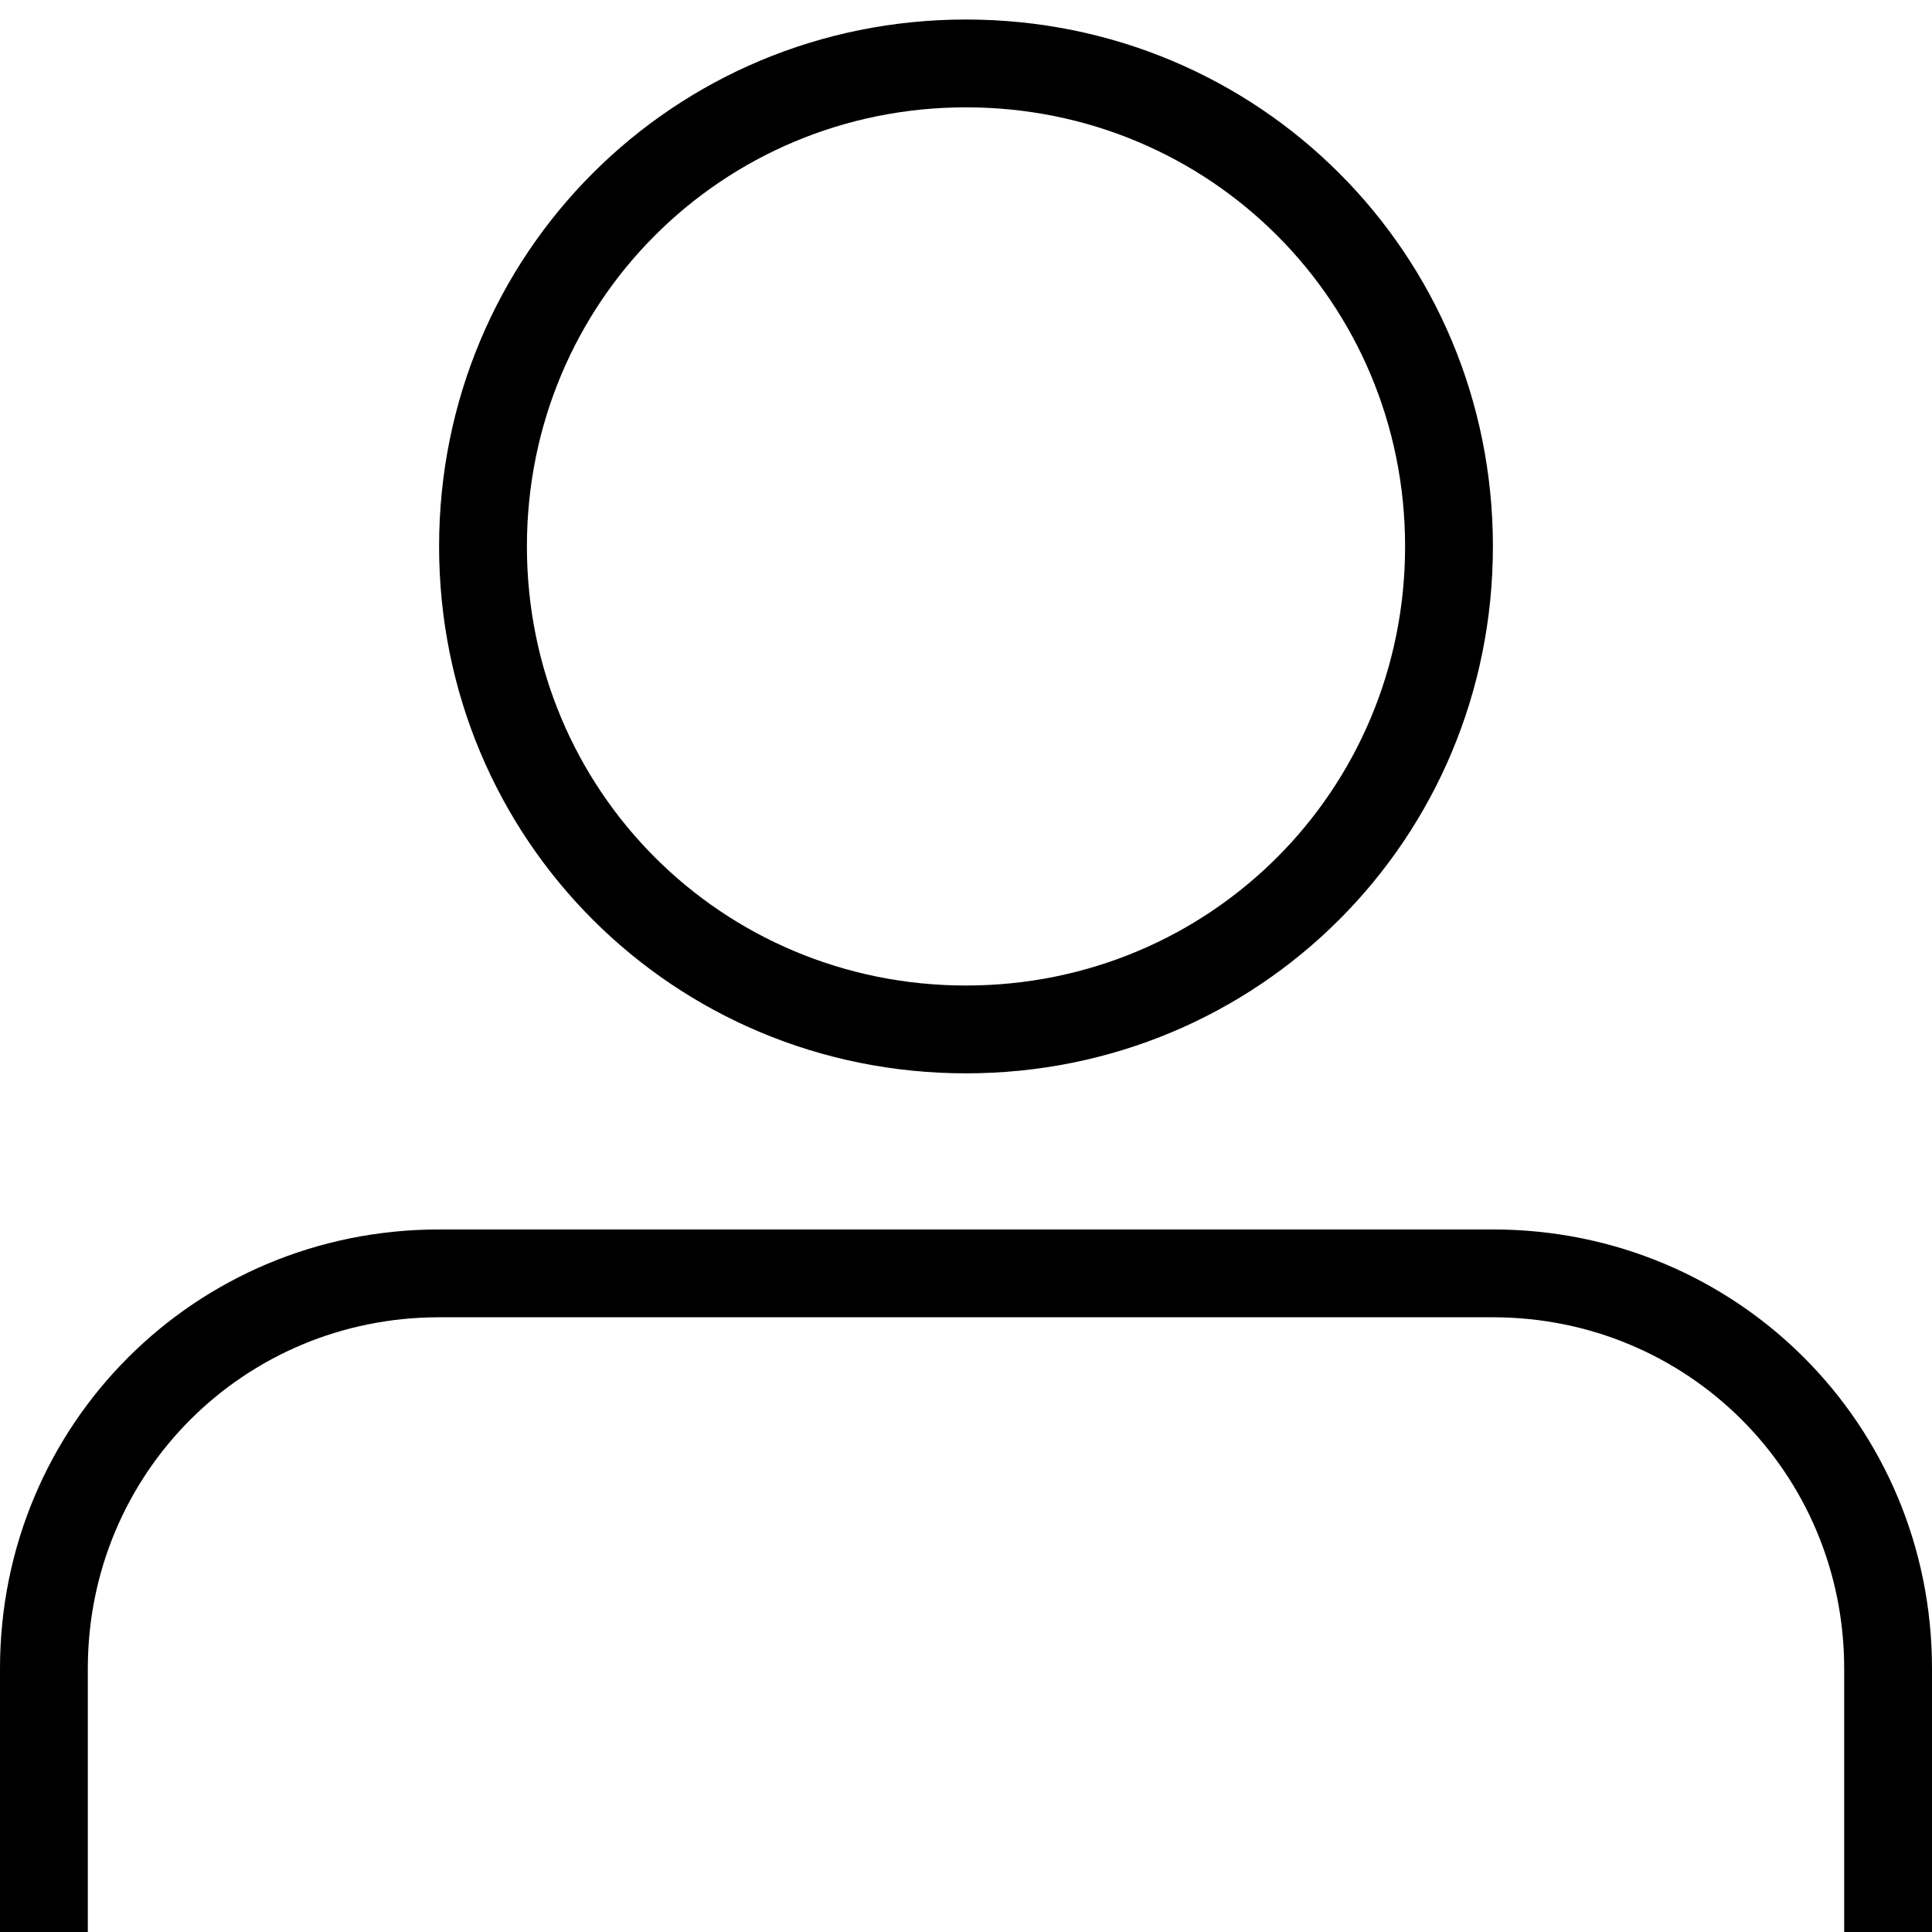 <?xml version="1.0" encoding="utf-8"?>
<!-- Generator: Adobe Illustrator 23.0.4, SVG Export Plug-In . SVG Version: 6.00 Build 0)  -->
<svg version="1.1" id="Layer_1" xmlns="http://www.w3.org/2000/svg" xmlns:xlink="http://www.w3.org/1999/xlink" x="0px" y="0px"
	 viewBox="0 0 19.8 19.8" style="enable-background:new 0 0 19.8 19.8;" xml:space="preserve">
<style type="text/css">
	.st0{enable-background:new    ;}
</style>
<title>Asset 40</title>
<g>
	<path class="st0" d="M15.3,12.6H4.5c-2.5,0-4.5,2-4.5,4.5v2.7h0.9v-2.7c0-2,1.6-3.6,3.6-3.6h10.8c2,0,3.6,1.6,3.6,3.6v2.7h0.9v-2.7
		C19.8,14.6,17.8,12.6,15.3,12.6z"/>
	<path class="st0" d="M9.9,11c3,0,5.4-2.4,5.4-5.4s-2.4-5.4-5.4-5.4S4.5,2.6,4.5,5.6S6.9,11,9.9,11z M9.9,1.1c2.5,0,4.5,2,4.5,4.5
		s-2,4.5-4.5,4.5s-4.5-2-4.5-4.5S7.4,1.1,9.9,1.1z"/>
</g>
</svg>
